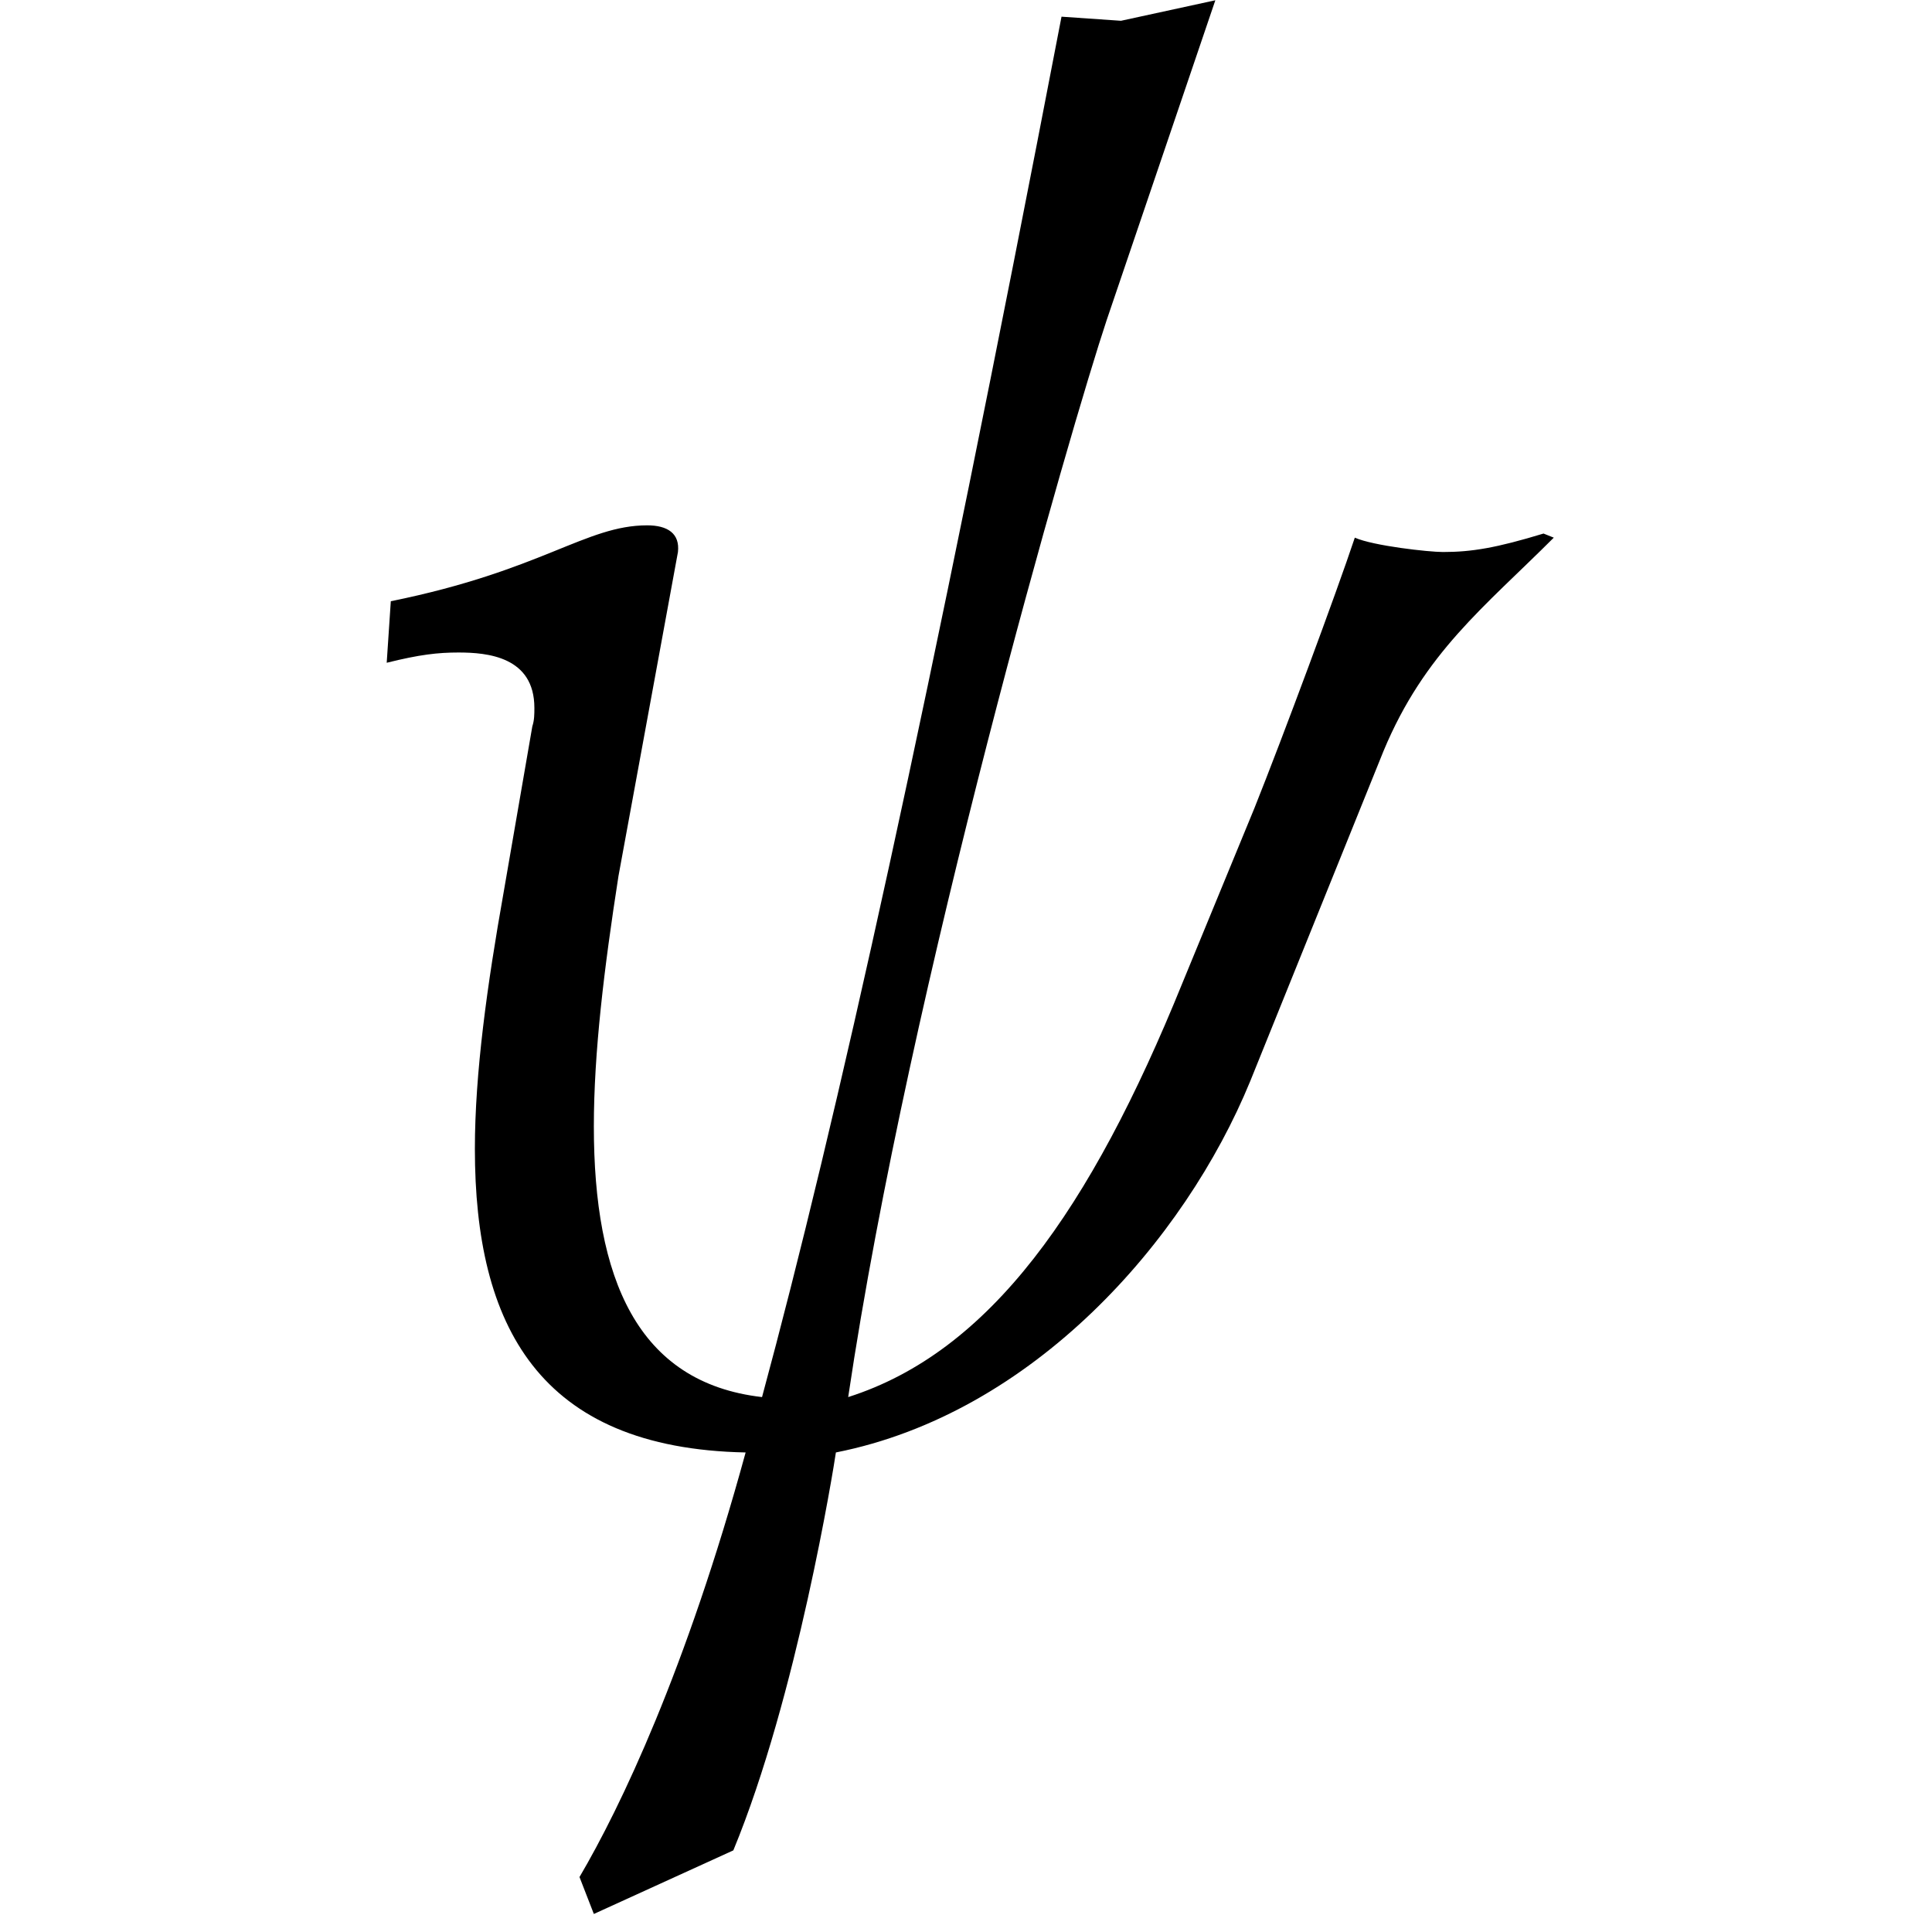 <?xml version="1.0" encoding="UTF-8" standalone="no"?>
<svg
   xmlns:dc="http://purl.org/dc/elements/1.1/"
   xmlns:cc="http://creativecommons.org/ns#"
   xmlns:rdf="http://www.w3.org/1999/02/22-rdf-syntax-ns#"
   xmlns:svg="http://www.w3.org/2000/svg"
   xmlns="http://www.w3.org/2000/svg"
   version="1.0"
   width="128"
   height="128"
   id="svg2">
  <defs
     id="defs4" />
  <path
     id="g1-32"
     d="M 50.487,92.56 C 42.198,91.609 39.344,84.678 39.344,74.622 c 0,-4.892 0.679,-10.464 1.631,-16.579 l 3.941,-21.471 c 0.136,-1.223 -0.679,-1.767 -2.038,-1.767 -4.077,0 -6.93,2.99 -16.986,5.028 l -0.272,4.077 c 2.174,-0.544 3.397,-0.68 4.756,-0.68 1.902,0 5.028,0.272 5.028,3.669 0,0.408 0,0.815 -0.136,1.223 L 33.365,59.131 c -1.087,6.115 -1.903,11.958 -1.903,16.986 0,11.687 4.213,19.84 17.938,20.112 -3.941,14.405 -8.289,23.509 -11.007,28.13 l 0.951,2.446 9.241,-4.213 C 52.798,112.4 55.244,97.18 55.38,96.229 68.425,93.647 78.481,82.232 82.83,71.633 l 8.833,-21.879 c 2.718,-6.523 6.659,-9.512 11.279,-14.133 l -0.68,-0.272 c -3.125,0.951 -4.756,1.223 -6.659,1.223 -0.951,0 -4.62,-0.408 -5.843,-0.951 -1.223,3.669 -4.756,13.181 -6.659,17.938 L 78.345,65.11 C 72.23,80.194 65.571,89.57 56.195,92.56 60.272,65.11 71.007,28.148 73.317,21.217 L 80.519,0.018 74.268,1.377 70.328,1.105 C 61.495,47.037 55.38,74.487 50.487,92.56 Z" />
</svg>
